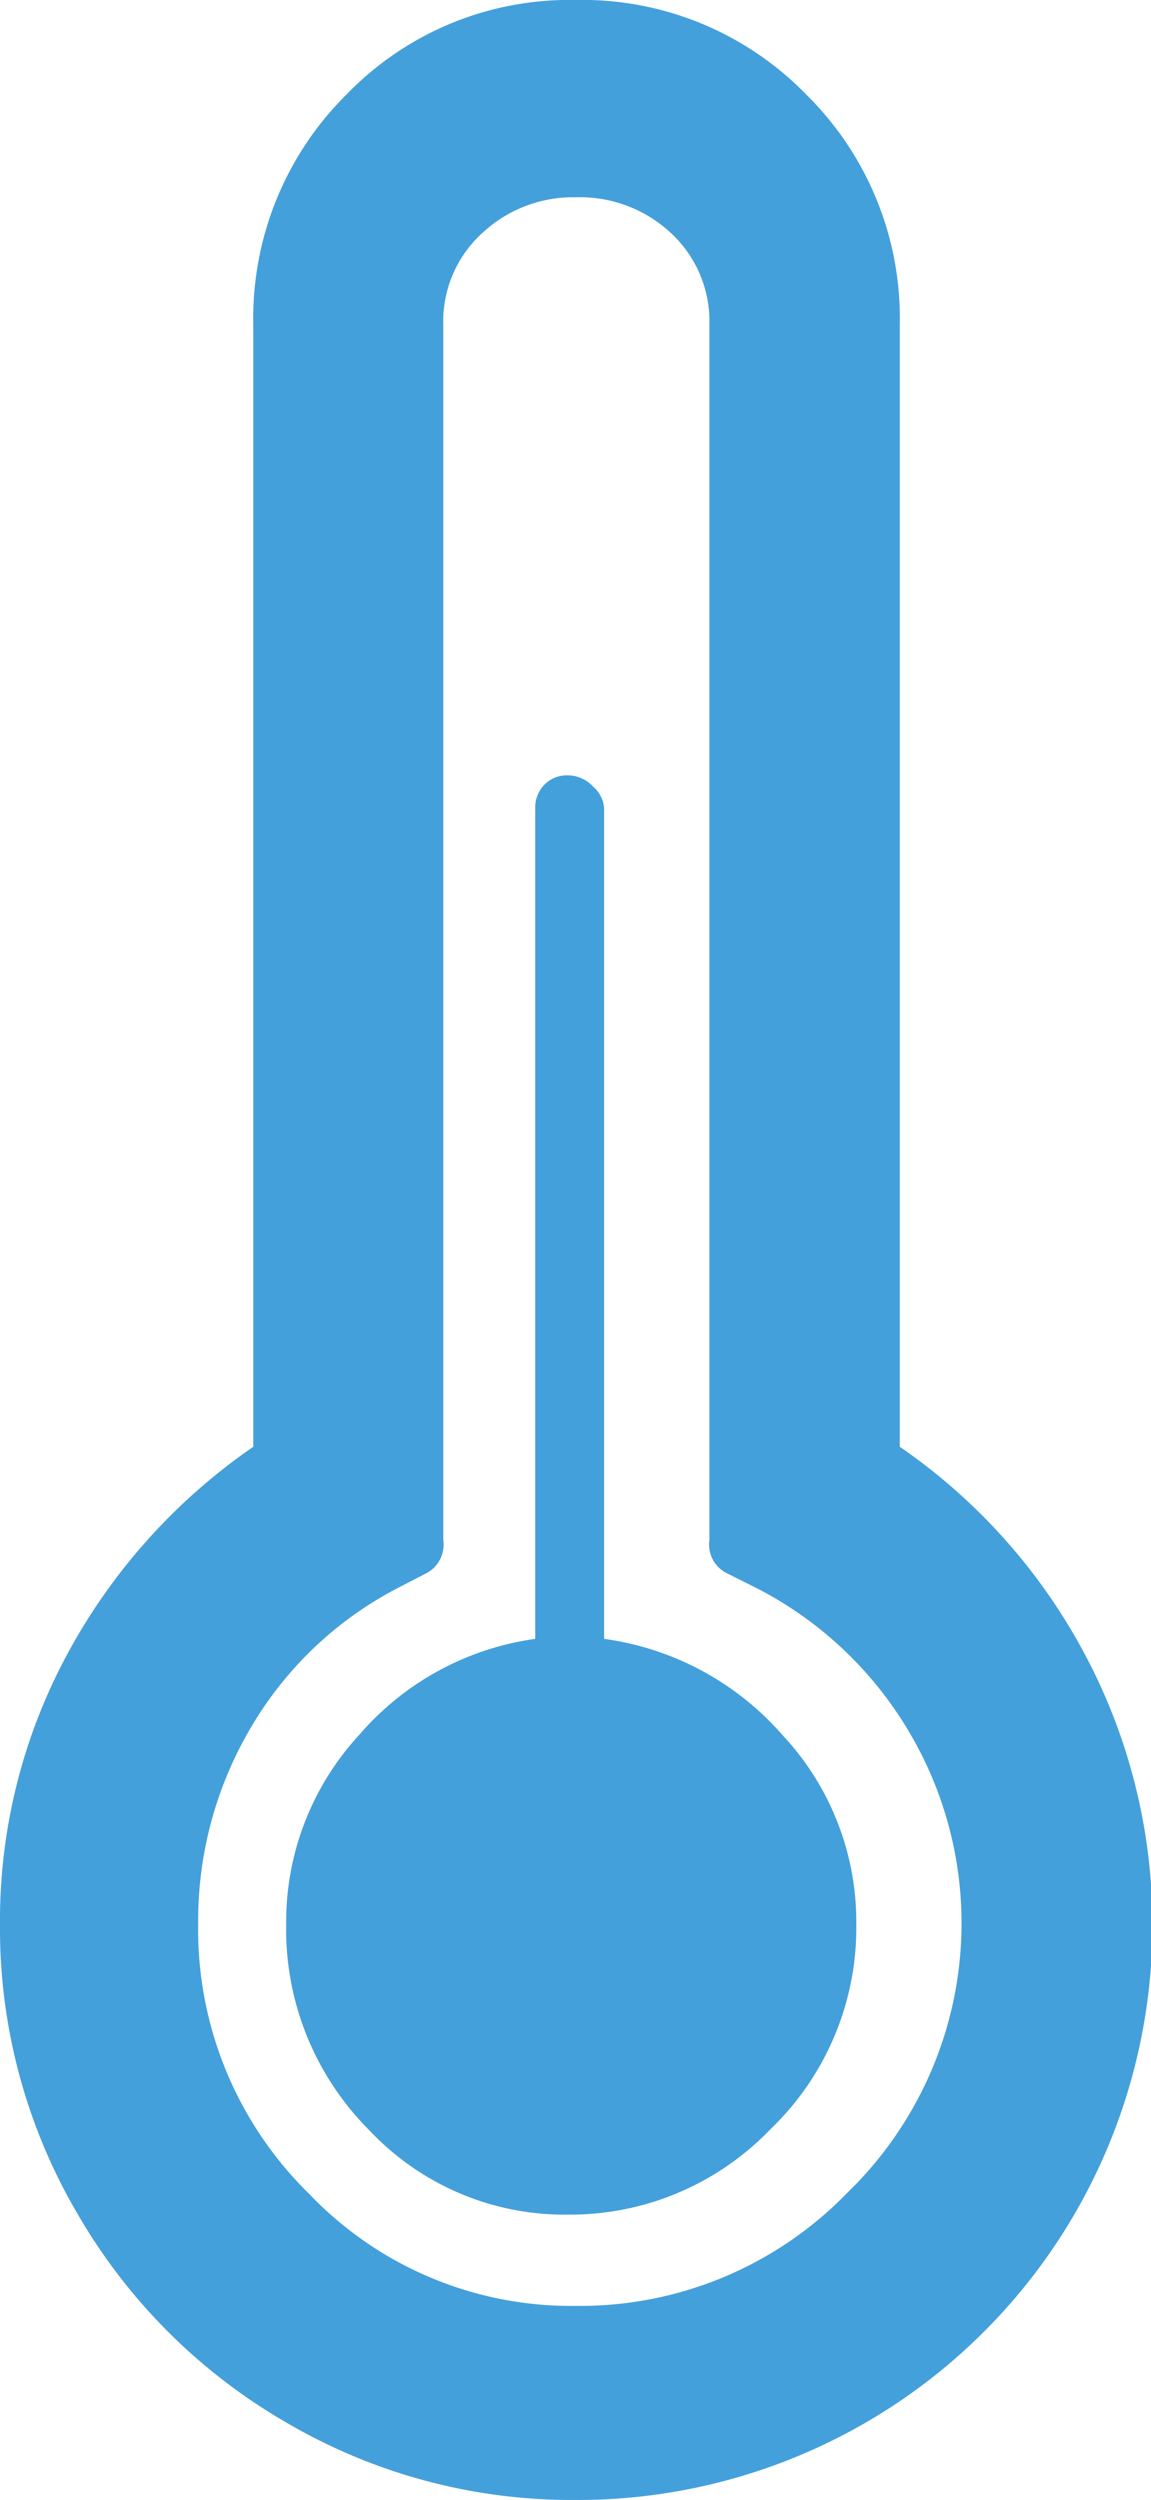 <svg xmlns="http://www.w3.org/2000/svg" width="16.587" height="36" viewBox="0 0 16.587 36">
    <path d="M0 27.706a8.071 8.071 0 0 1 .962-3.872 8.555 8.555 0 0 1 2.688-3V4.674A4.535 4.535 0 0 1 4.994 1.36 4.465 4.465 0 0 1 8.294 0a4.5 4.5 0 0 1 3.322 1.359 4.519 4.519 0 0 1 1.351 3.315v16.16a8.428 8.428 0 0 1 2.673 3A8.281 8.281 0 0 1 8.294 36a8.137 8.137 0 0 1-4.154-1.107 8.228 8.228 0 0 1-3.025-3.017A8.112 8.112 0 0 1 0 27.706zm2.856 0a5.322 5.322 0 0 0 1.6 3.887 5.217 5.217 0 0 0 3.842 1.612 5.361 5.361 0 0 0 3.918-1.634 5.4 5.4 0 0 0 .854-6.683 5.435 5.435 0 0 0-2.145-2.008l-.458-.229a.46.46 0 0 1-.244-.473V4.674a1.731 1.731 0 0 0-.55-1.314 1.92 1.92 0 0 0-1.375-.519 1.914 1.914 0 0 0-1.352.519 1.717 1.717 0 0 0-.558 1.314v17.5a.466.466 0 0 1-.229.473l-.443.229a5.266 5.266 0 0 0-2.1 2 5.463 5.463 0 0 0-.76 2.83zm1.268 0a4.089 4.089 0 0 0 1.191 2.963 3.864 3.864 0 0 0 2.871 1.222 4 4 0 0 0 2.917-1.23 4.018 4.018 0 0 0 1.237-2.955 3.935 3.935 0 0 0-1.062-2.719A4.162 4.162 0 0 0 8.706 23.6V11.639a.456.456 0 0 0-.16-.313.5.5 0 0 0-.359-.161.452.452 0 0 0-.344.137.47.47 0 0 0-.13.336V23.6a4.092 4.092 0 0 0-2.543 1.39 3.968 3.968 0 0 0-1.046 2.716z" style="fill:#44a0db"/>
</svg>
